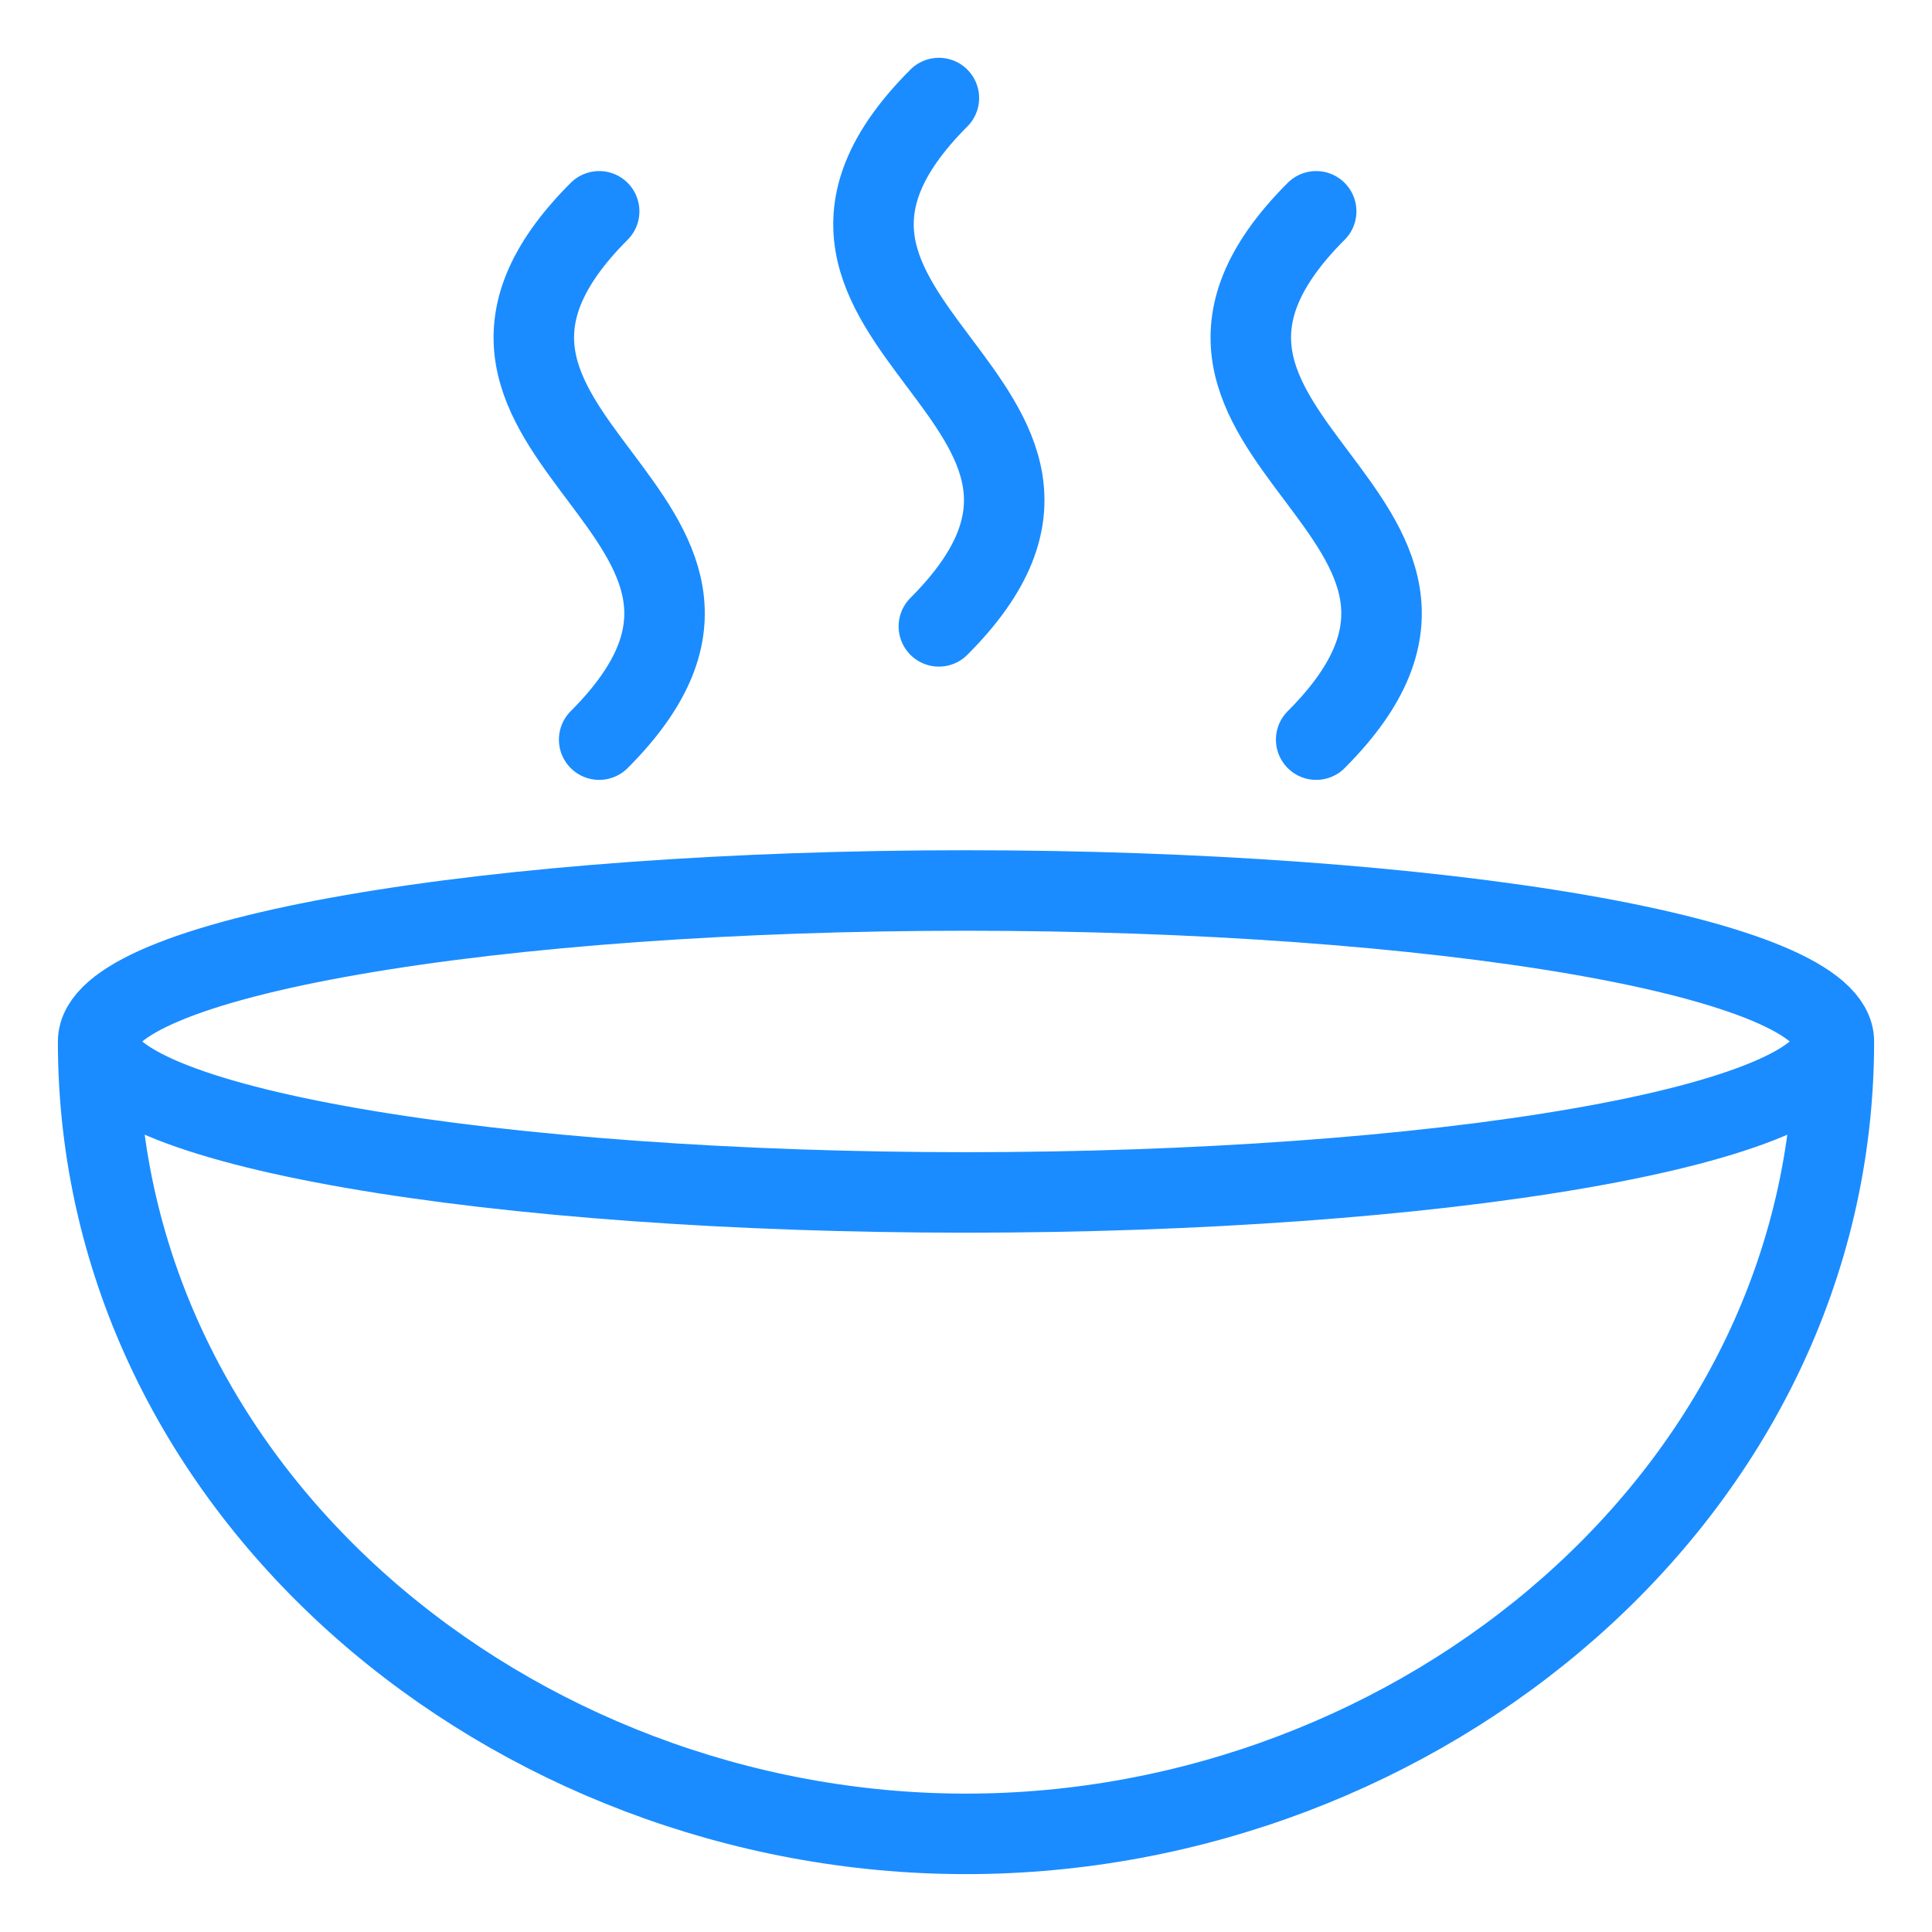 <svg viewBox="0 0 24 24" fill="none" xmlns="http://www.w3.org/2000/svg"><path d="M22.781 12.938c0 5.624-5.156 9.843-10.781 9.843S1.219 18.563 1.219 12.938m21.562 0c0 .497-1.136.974-3.157 1.325-2.022.352-4.765.55-7.624.55s-5.602-.198-7.623-.55c-2.022-.351-3.158-.828-3.158-1.325m21.562 0c0-.498-1.136-.975-3.157-1.326s-4.765-.55-7.624-.55-5.602.198-7.623.55c-2.022.351-3.158.828-3.158 1.326m10.444-11.72c-2.813 2.813 2.812 3.75 0 6.563m-4.22-5.156c-2.812 2.813 2.813 3.75 0 6.563m8.907-6.563c-2.813 2.813 2.813 3.75 0 6.563" stroke="#1A8CFF" stroke-linecap="round" stroke-linejoin="round"/></svg>